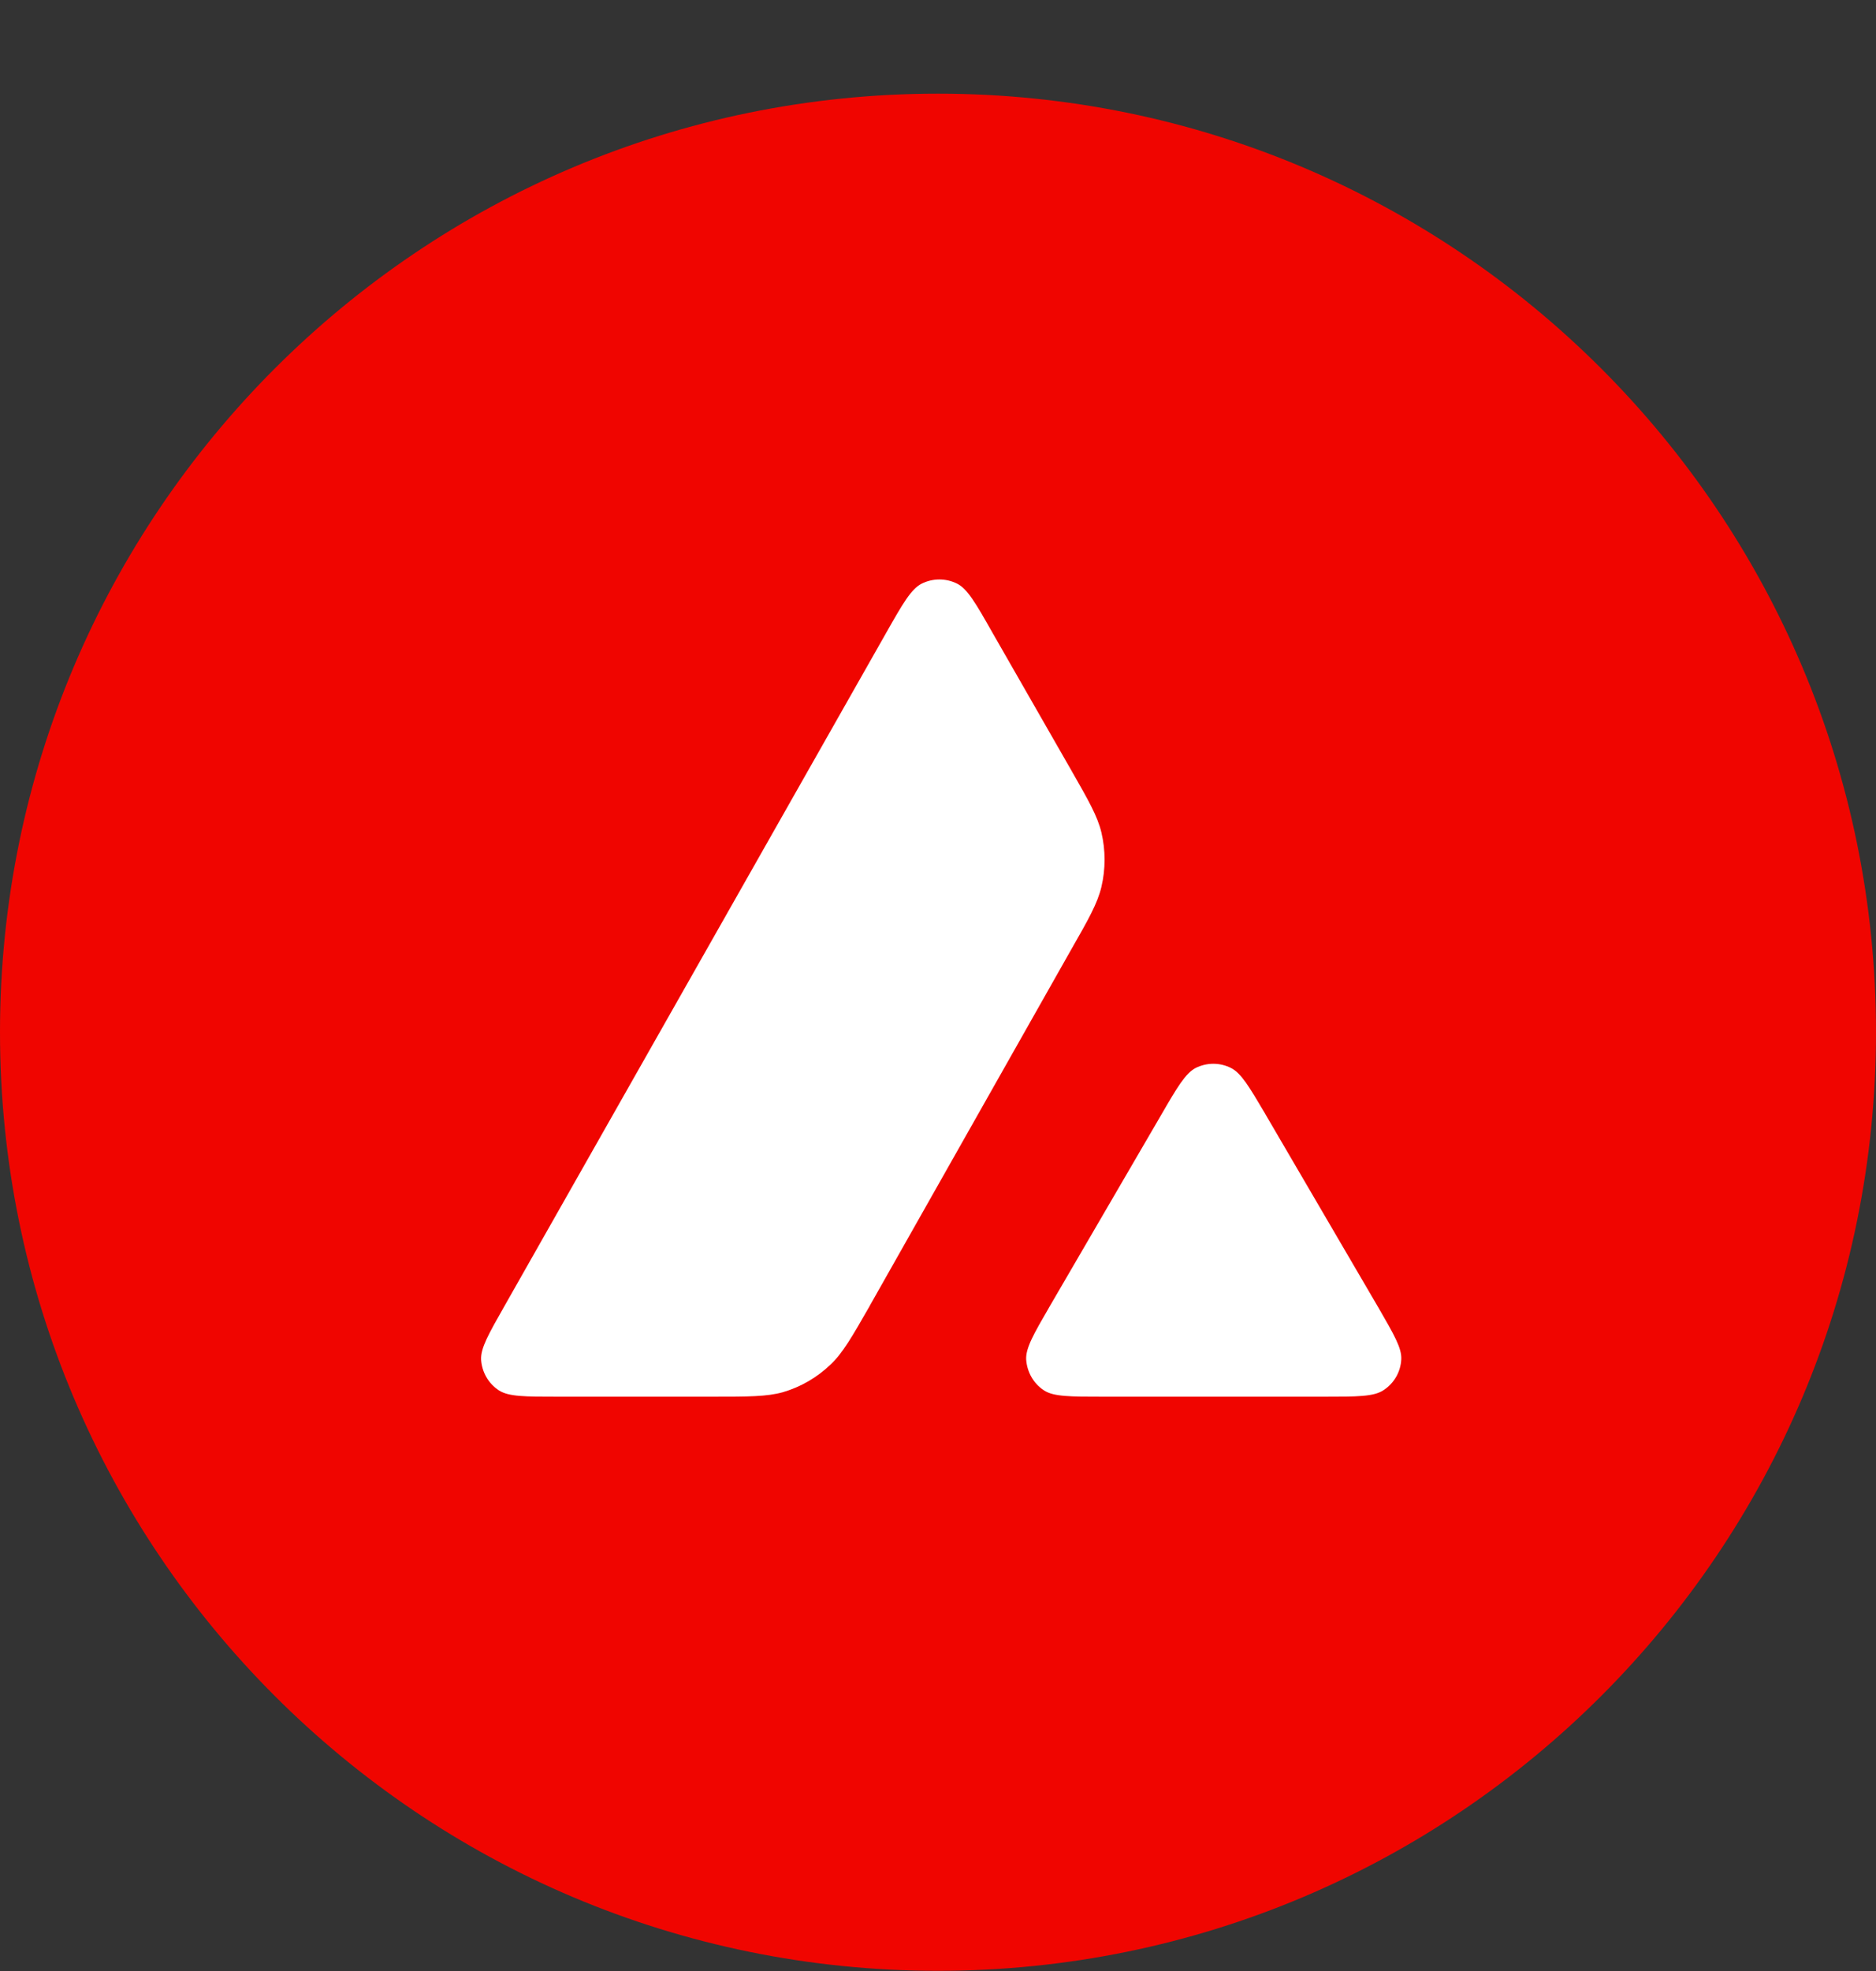 <svg width="20" height="21" viewBox="0 0 20 21" fill="none" xmlns="http://www.w3.org/2000/svg">
<rect x="0" y="0" width="20" height="21" fill="#333333" stroke="none"/>
<path d="M20 10.998C20 16.521 15.523 20.998 10 20.998C4.477 20.998 0 16.521 0 10.998C0 5.475 4.477 0.998 10 0.998C15.523 0.998 20 5.475 20 10.998Z" fill="#F00500"/>
<path fill-rule="evenodd" clip-rule="evenodd" d="M7.591 14.881H5.942C5.595 14.881 5.424 14.881 5.319 14.814C5.207 14.741 5.138 14.62 5.129 14.487C5.123 14.363 5.209 14.213 5.38 13.912L9.453 6.733C9.626 6.428 9.714 6.276 9.825 6.219C9.944 6.159 10.086 6.159 10.205 6.219C10.315 6.276 10.403 6.428 10.576 6.733L11.414 8.195L11.418 8.202C11.605 8.529 11.7 8.695 11.742 8.869C11.787 9.059 11.787 9.26 11.742 9.45C11.7 9.625 11.606 9.792 11.416 10.124L9.276 13.906L9.271 13.916C9.082 14.245 8.987 14.413 8.854 14.539C8.71 14.677 8.537 14.777 8.347 14.833C8.174 14.881 7.98 14.881 7.591 14.881Z" fill="white"/>
<path fill-rule="evenodd" clip-rule="evenodd" d="M11.757 14.881H14.12C14.469 14.881 14.645 14.881 14.749 14.812C14.862 14.739 14.933 14.616 14.939 14.482C14.945 14.363 14.861 14.219 14.697 13.935C14.692 13.926 14.686 13.916 14.68 13.906L13.496 11.881L13.483 11.858C13.316 11.576 13.232 11.434 13.124 11.379C13.005 11.319 12.866 11.319 12.746 11.379C12.638 11.436 12.55 11.584 12.377 11.883L11.197 13.908L11.193 13.915C11.02 14.213 10.934 14.362 10.94 14.485C10.949 14.618 11.018 14.741 11.13 14.814C11.233 14.881 11.408 14.881 11.757 14.881Z" fill="white"/>
</svg>
